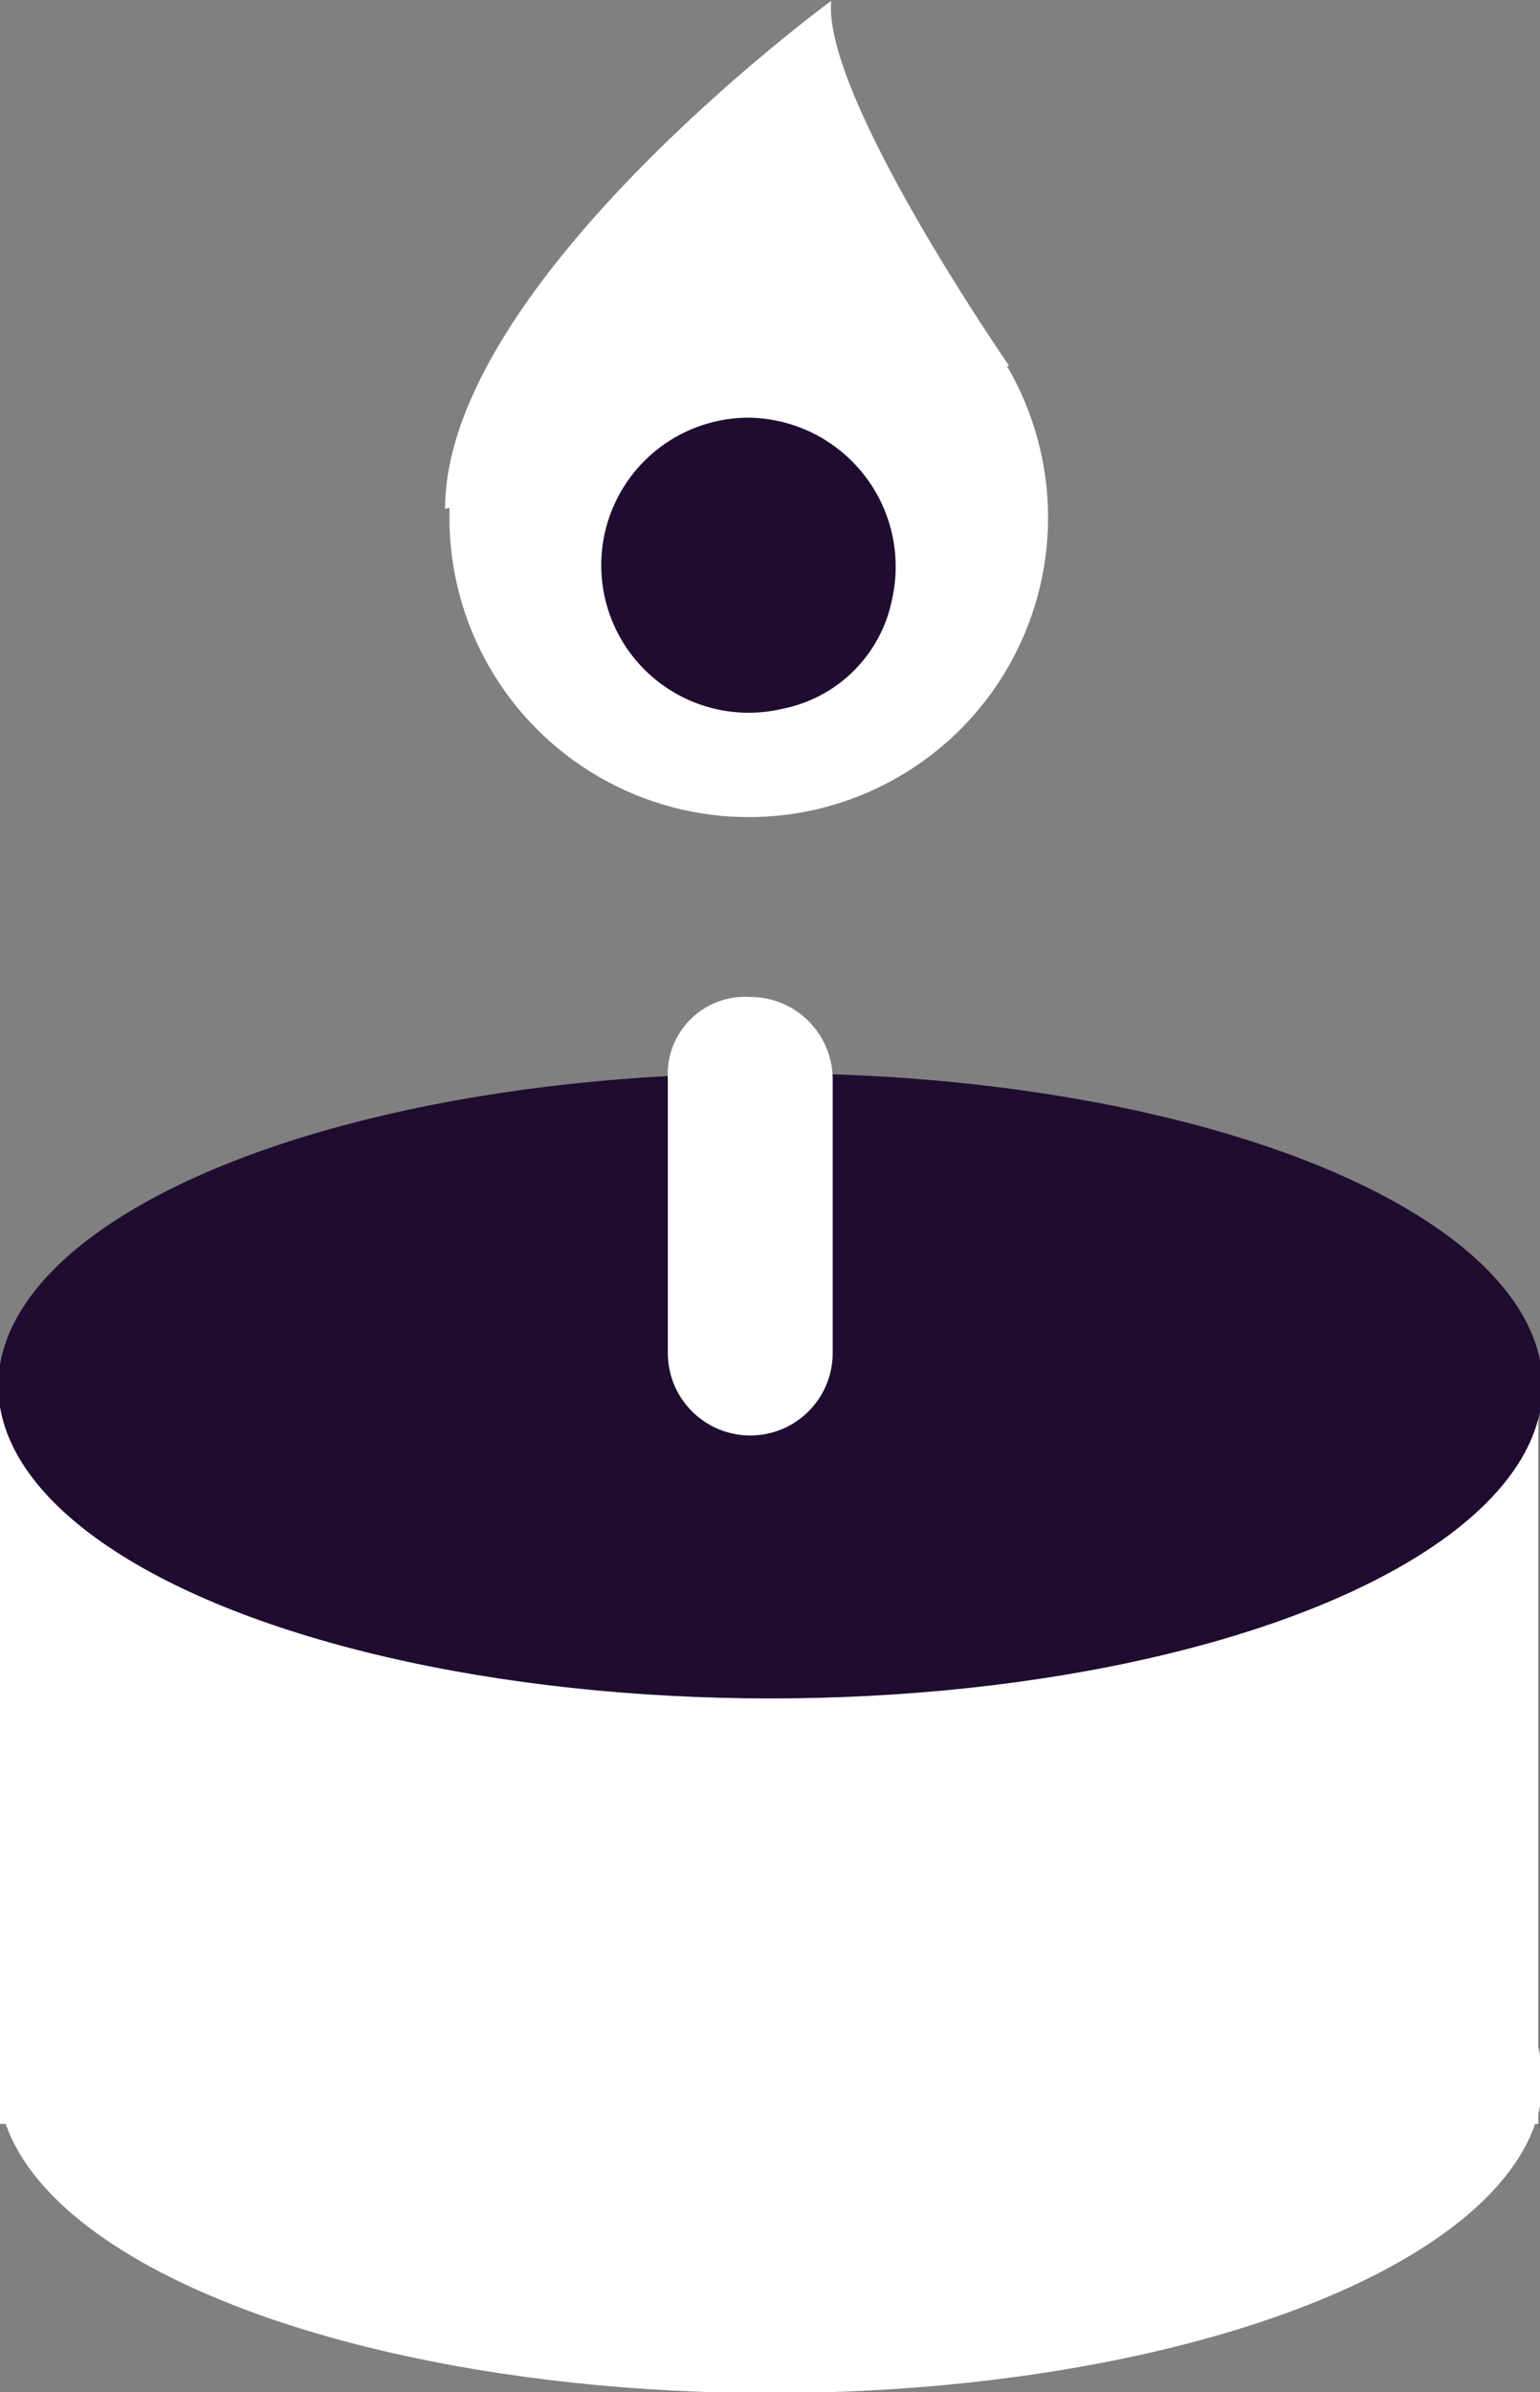 <svg id="a4fb756f-a8c1-4b1f-891a-d1efdafad0f5" data-name="Layer 1" xmlns="http://www.w3.org/2000/svg" viewBox="0 0 35.5 55.1"><rect x="0" y="0" width="35.5" height="55.1" fill="#808080" stroke="none"/><defs><style>.a424b7e6-507f-4014-bf22-3e6c0f385be9{fill:#fff;}.e545b51c-8ba1-45ed-bacc-ed79f54a85e4{fill:#1f0c30;}</style></defs><title>example_icon</title><g id="ba4faac8-5565-4cc6-8ebb-08b31e76b340" data-name="Group 442"><ellipse id="adcd5eb9-f215-4d02-b6de-444c6359f640" data-name="Ellipse 11" class="a424b7e6-507f-4014-bf22-3e6c0f385be9" cx="17.76" cy="47.921" rx="17.8" ry="7.2"/><rect id="bf822cb5-2ed0-4ffa-be38-ec82d2be9957" data-name="Rectangle 56" class="a424b7e6-507f-4014-bf22-3e6c0f385be9" x="-0.04" y="31.821" width="35.5" height="17.1"/><ellipse id="e22458bd-c72d-4b7d-8d9b-79cc85c5b706" data-name="Ellipse 12" class="e545b51c-8ba1-45ed-bacc-ed79f54a85e4" cx="17.76" cy="31.921" rx="17.8" ry="7.2"/><g id="bf3eb789-e4a0-409e-a91a-7425e592fa19" data-name="Group 442-2"><path id="b3319d40-8e9f-4faf-bb5f-ef9da1e1416d" data-name="Rectangle 57" class="a424b7e6-507f-4014-bf22-3e6c0f385be9" d="M17.295,22.964h0a1.899,1.899,0,0,1,1.9,1.9v6.3a1.899,1.899,0,0,1-1.9,1.9h0a1.899,1.899,0,0,1-1.9-1.9v-6.3A1.784,1.784,0,0,1,17.295,22.964Z"/></g><circle id="bfd5333e-9a81-4731-a4d7-1cf42ae74c6d" data-name="Ellipse 13" class="a424b7e6-507f-4014-bf22-3e6c0f385be9" cx="17.26" cy="11.921" r="6.9"/><path id="ff4616c1-a537-45c4-80cc-5c93d11b2d72" data-name="Path 492" class="a424b7e6-507f-4014-bf22-3e6c0f385be9" d="M23.26,8.421s-4.3-6.2-4.1-8.4c0,0-8.9,6.5-8.9,11.7"/><path id="f481d301-c9bf-4e62-a173-f40685932412" data-name="Path 493" class="e545b51c-8ba1-45ed-bacc-ed79f54a85e4" d="M17.26,9.621a3.432,3.432,0,0,1,3.3,4.2,3.209,3.209,0,0,1-2.5,2.5,3.398,3.398,0,1,1-.8-6.7Z"/></g></svg>